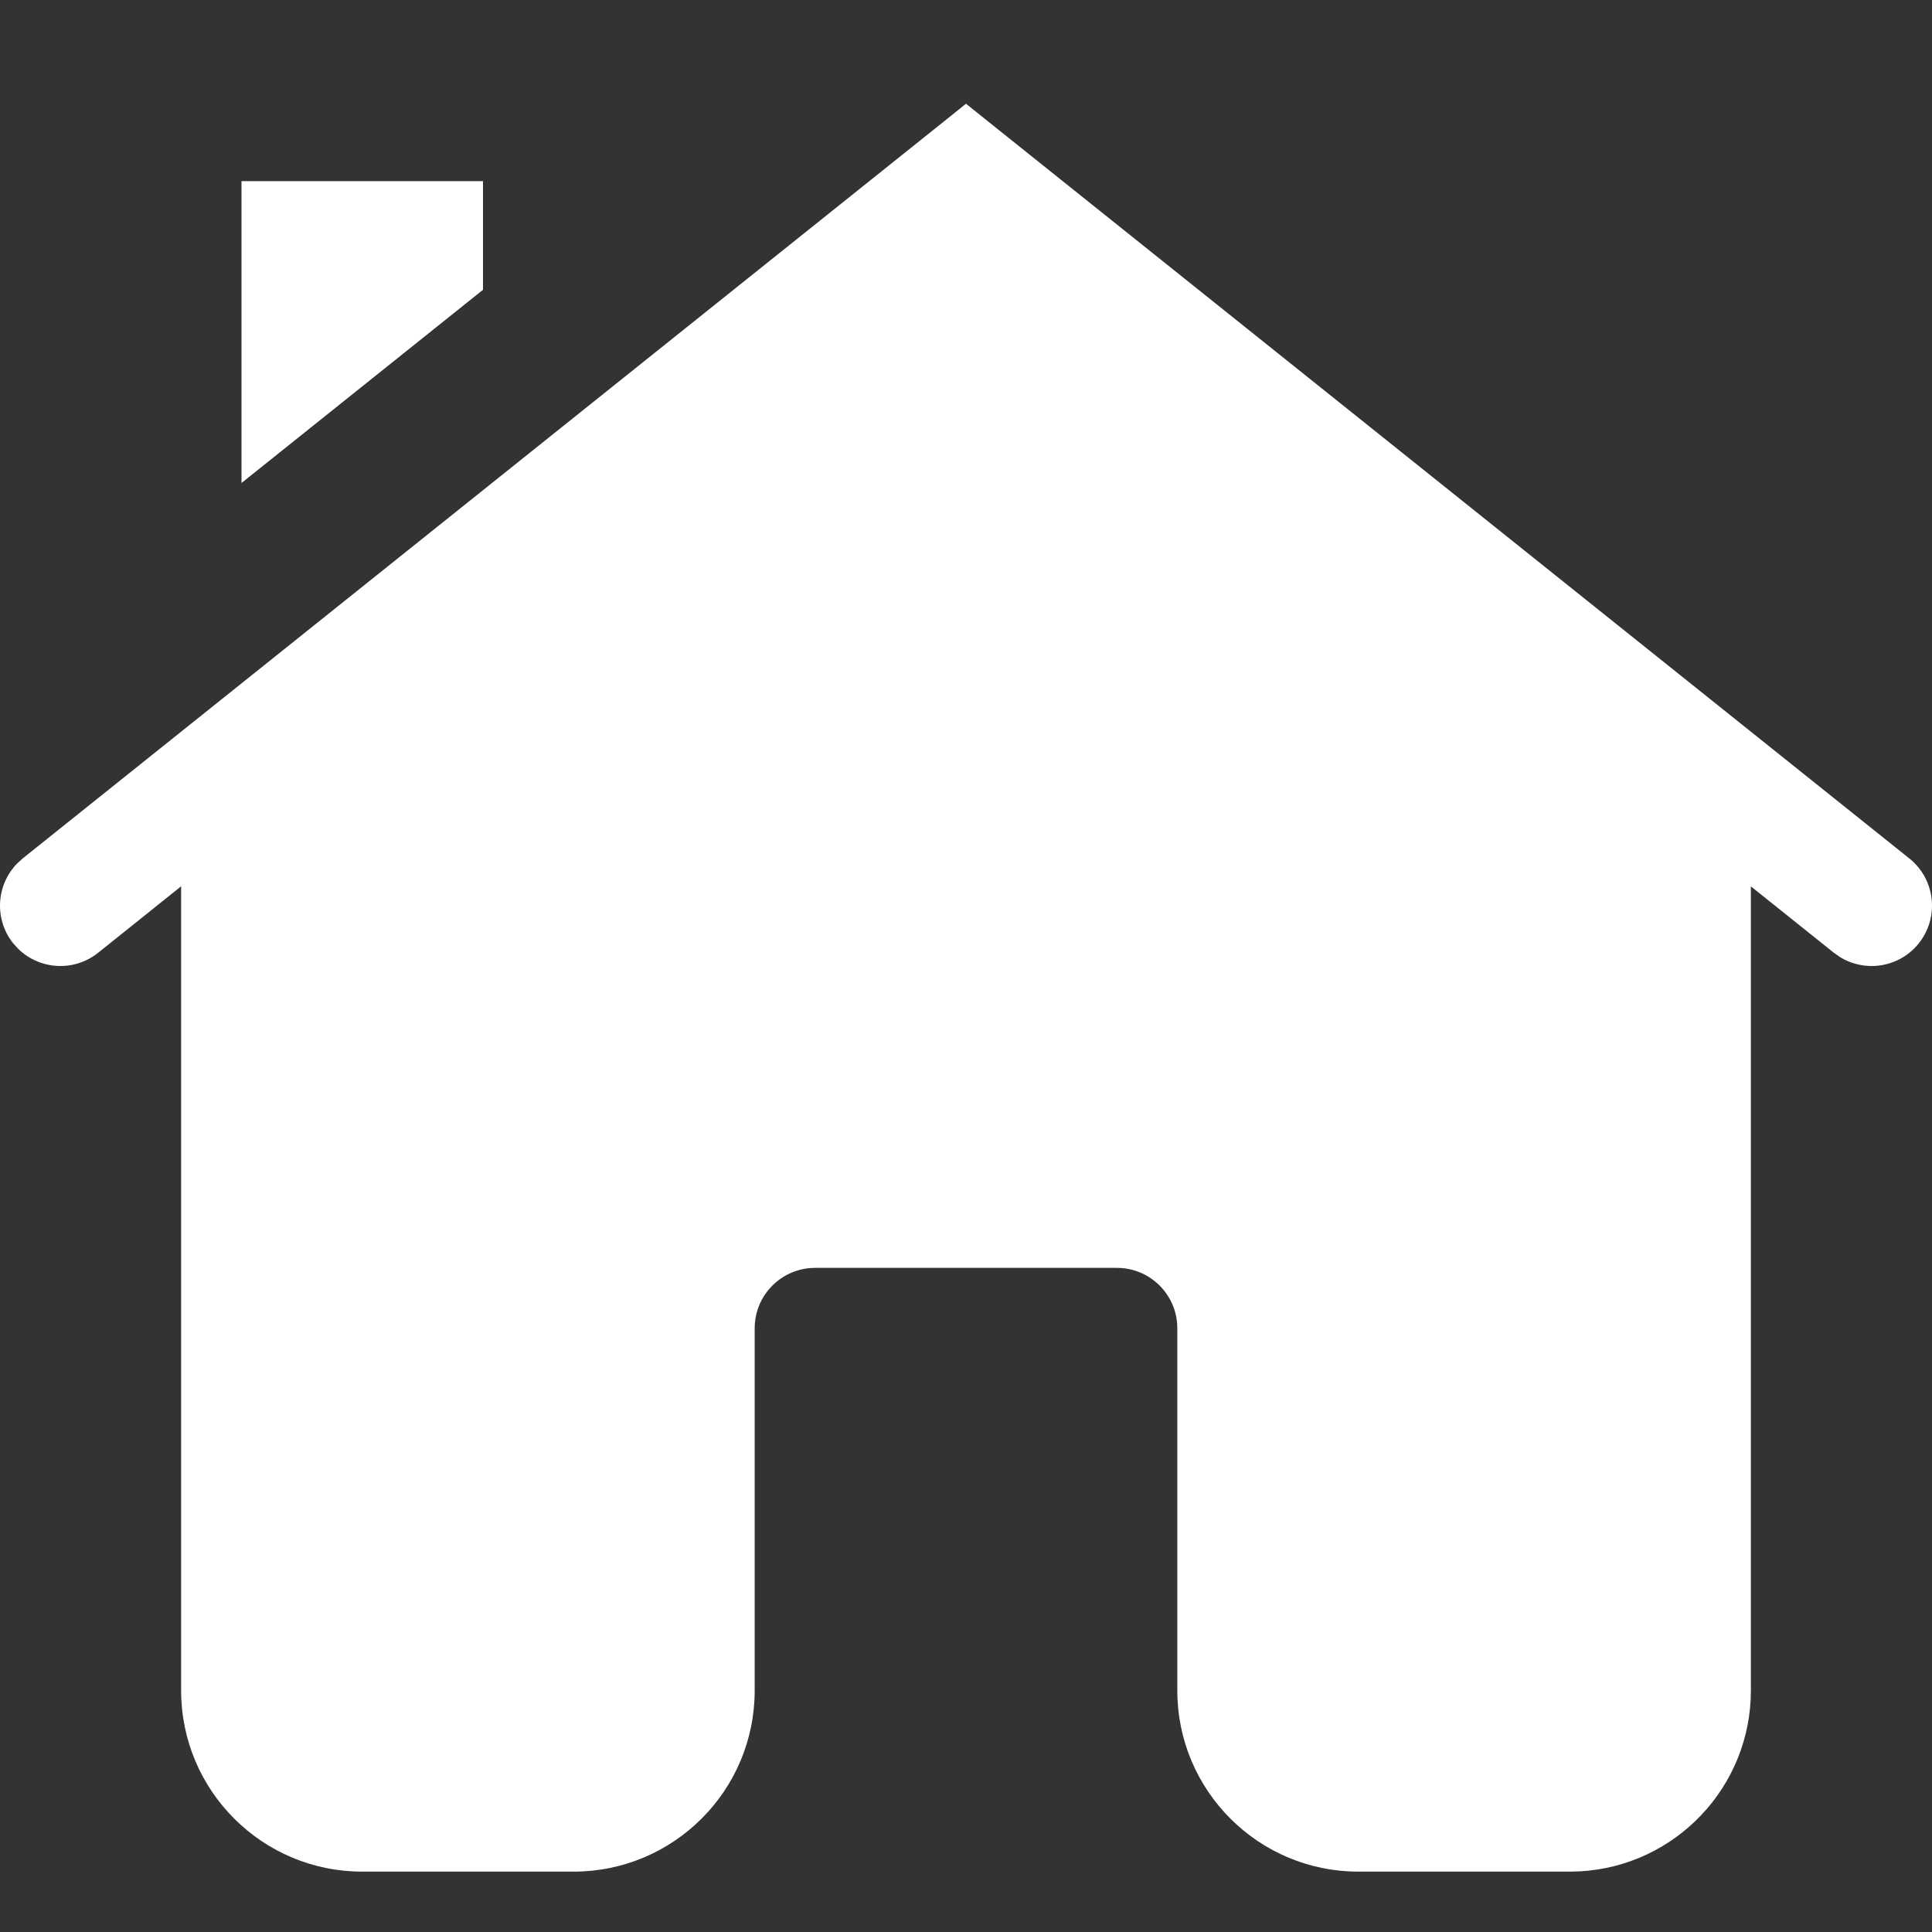 <?xml version="1.0" encoding="UTF-8"?>
<svg width="32px" height="32px" viewBox="0 0 32 32" version="1.1" xmlns="http://www.w3.org/2000/svg" xmlns:xlink="http://www.w3.org/1999/xlink">
    <rect x="0" y="0" width="32" height="32" fill="#333333" stroke="none"/>
    <title>72454F5A-03B7-4DD3-8212-18060081CA32</title>
    <g id="Styles" stroke="none" stroke-width="1" fill="none" fill-rule="evenodd">
        <g id="Styles-Iconos" transform="translate(-248, -592)" fill="#FFFFFF">
            <g id="icon/40/Ayuda-Copy-21" transform="translate(248, 592)">
                <path d="M16,1.718 L16.39,2.031 L31.625,14.219 C32.056,14.564 32.126,15.193 31.781,15.625 C31.462,16.023 30.902,16.113 30.478,15.853 L30.375,15.781 L29,14.681 L29,28 C29,29.598 27.751,30.904 26.176,30.995 L26,31 L22.5,31 C20.843,31 19.5,29.657 19.5,28 L19.5,28 L19.5,22 C19.5,21.448 19.052,21 18.5,21 L18.5,21 L13.5,21 C12.948,21 12.5,21.448 12.5,22 L12.5,22 L12.5,28 C12.5,29.657 11.157,31 9.5,31 L9.5,31 L6,31 C4.343,31 3,29.657 3,28 L3,28 L3,14.68 L1.625,15.781 C1.227,16.099 0.66,16.064 0.304,15.718 L0.219,15.625 C-0.099,15.227 -0.064,14.66 0.282,14.304 L0.375,14.219 L15.618,2.025 L16,1.718 Z M8,3 L8,4.8 L4,8 L4,3 L8,3 Z" id="Combined-Shape"></path>
            </g>
        </g>
    </g>
</svg>